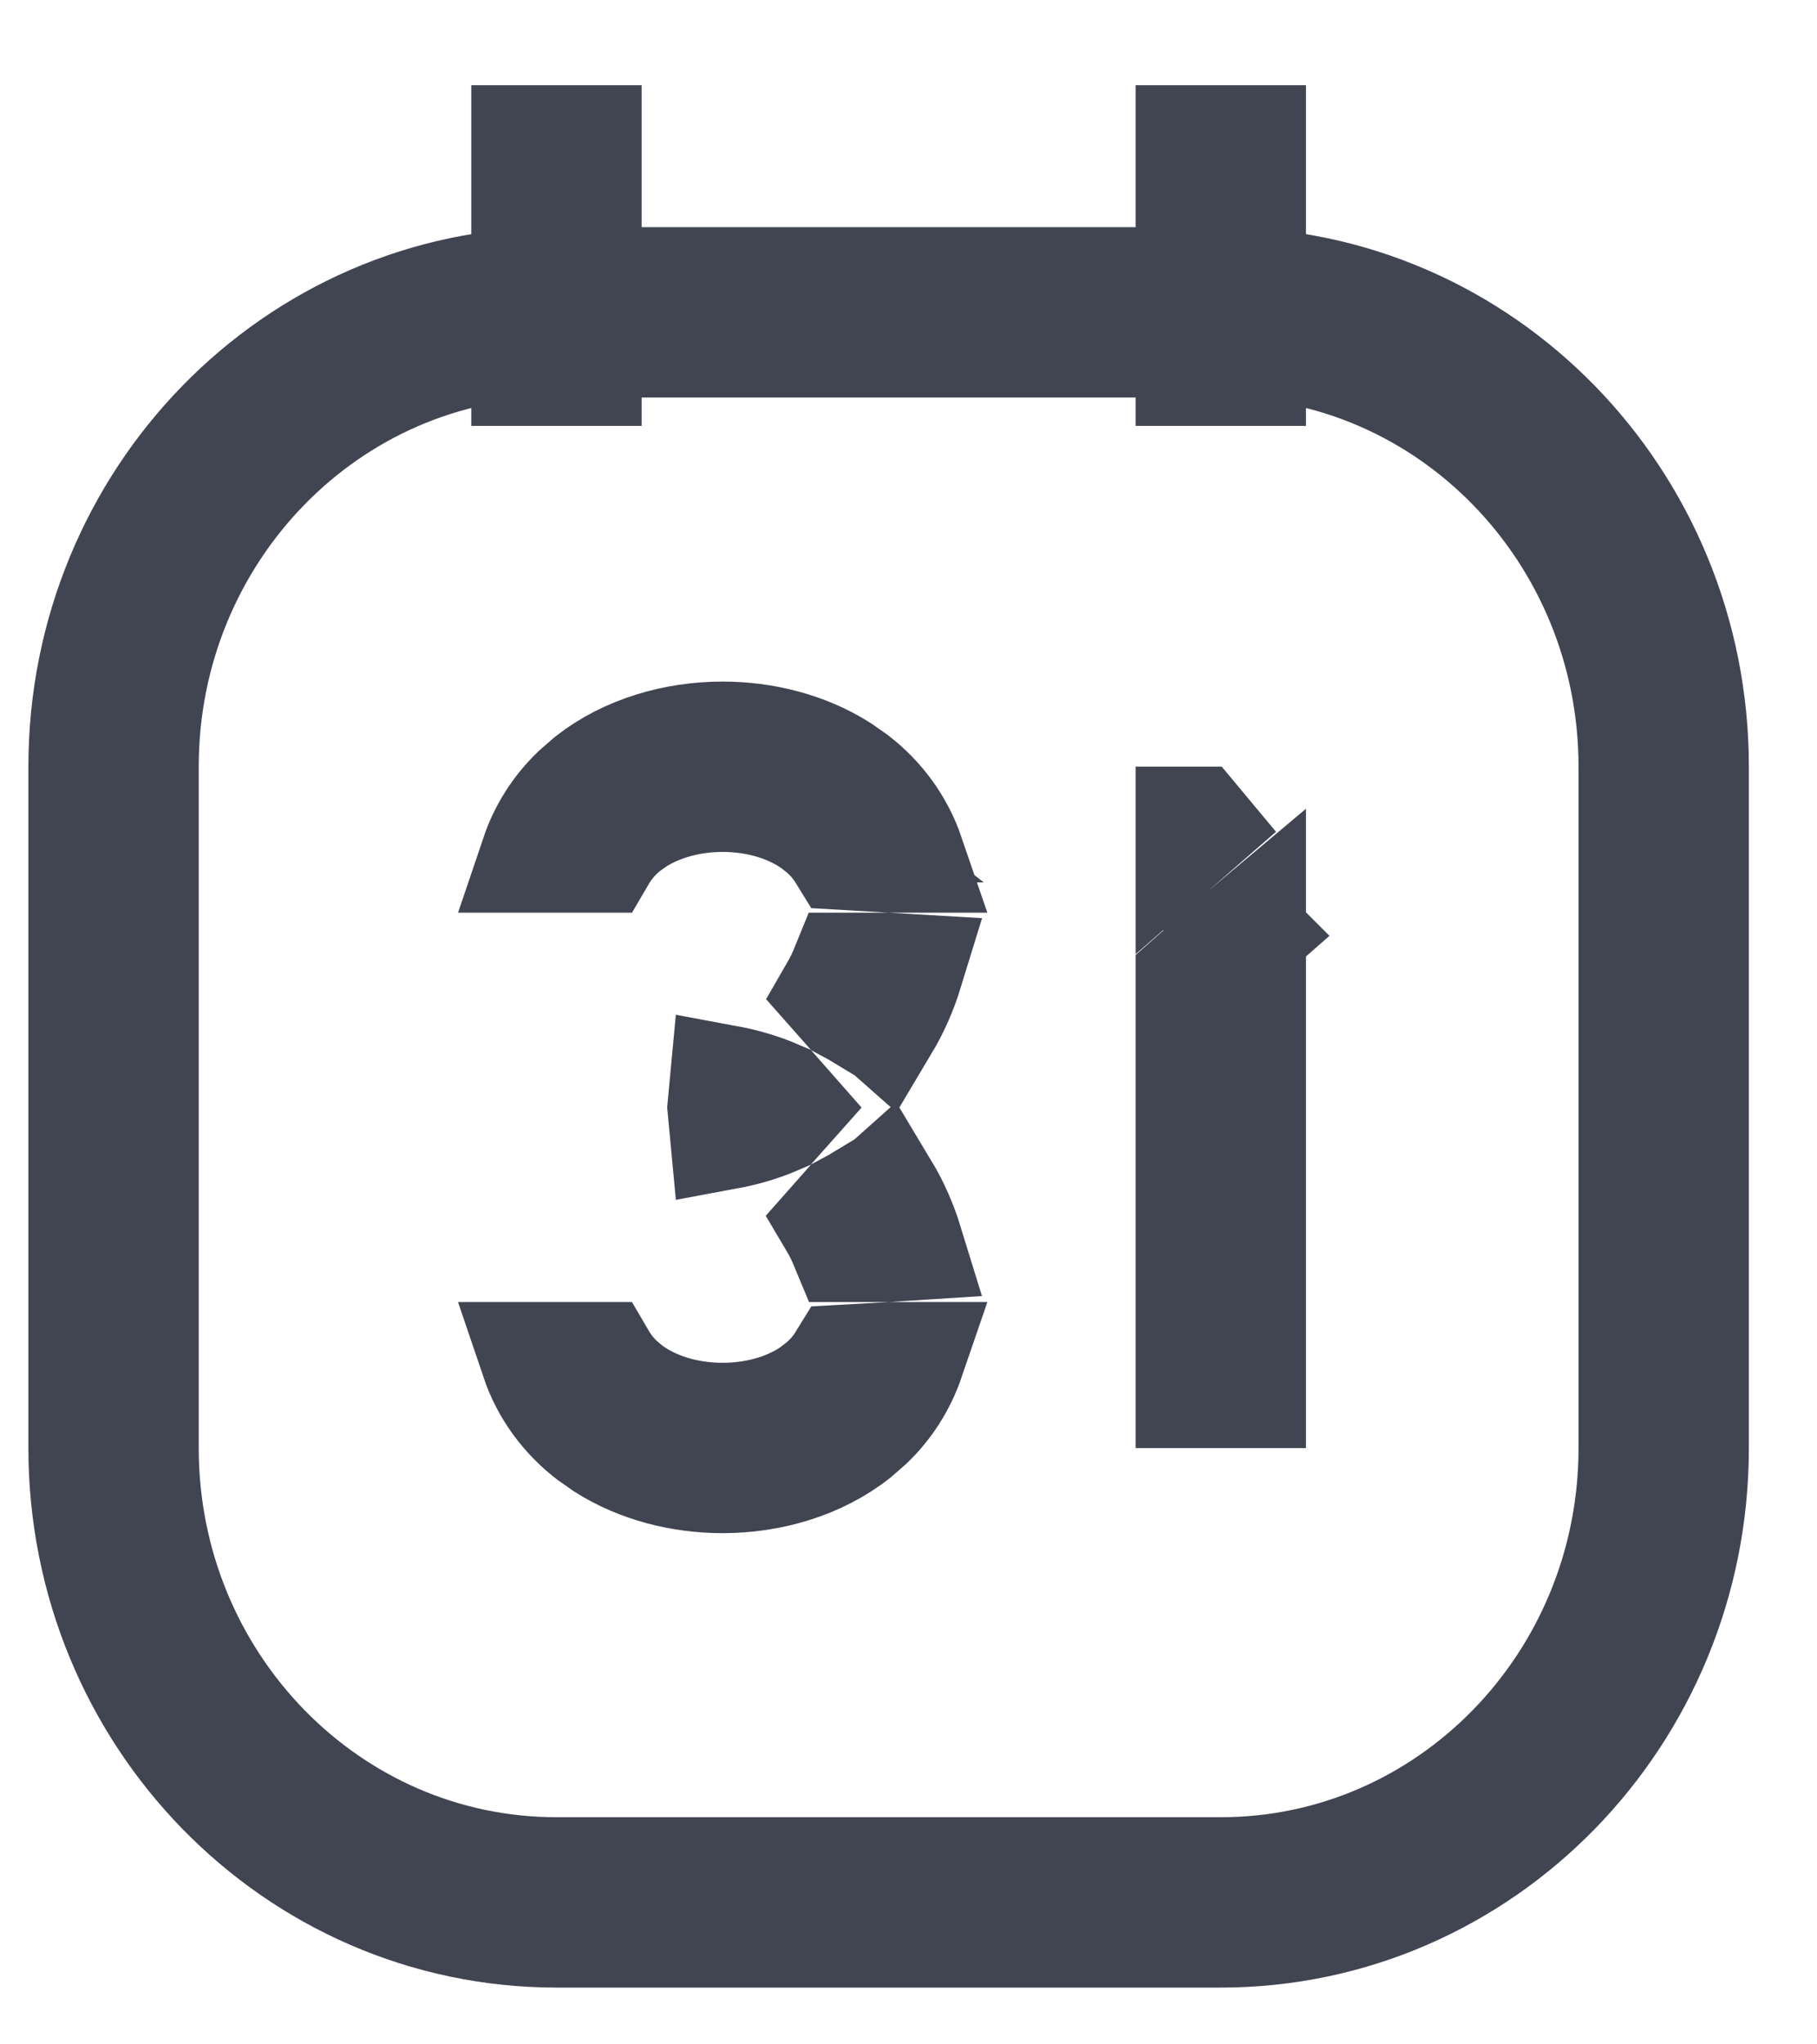 <svg width="16" height="18" viewBox="0 0 16 18" fill="none" xmlns="http://www.w3.org/2000/svg">
<g id="SVGRepo_iconCarrier">
<path id="Vector" fill-rule="evenodd" clip-rule="evenodd" d="M1 6.75V12.75C1 14.959 2.746 16.75 4.9 16.75H10.75C12.904 16.75 14.65 14.959 14.65 12.75V6.75C14.65 4.541 12.904 2.75 10.75 2.75H4.9C2.746 2.75 1 4.541 1 6.75Z" stroke="#414552" stroke-width="1.5" stroke-linecap="round" stroke-linejoin="round"/>
<path id="Vector_2" d="M5.278 11.964C5.326 12.046 5.381 12.114 5.44 12.17L5.511 12.231C5.733 12.405 6.042 12.499 6.363 12.499C6.684 12.499 6.992 12.405 7.214 12.231L7.213 12.23C7.291 12.17 7.369 12.091 7.433 11.987L7.845 11.964H7.995C7.92 12.183 7.798 12.37 7.641 12.521L7.522 12.625C7.197 12.879 6.774 12.999 6.363 12.999C6.003 12.999 5.634 12.907 5.33 12.714L5.203 12.625C4.989 12.458 4.822 12.236 4.73 11.964H5.278ZM11 12.25H10.5V8.634L10.6 8.546L10.976 8.216L10.975 8.215L11 8.194V12.25ZM7.774 10.479C7.863 10.627 7.932 10.787 7.983 10.953L7.812 10.964H7.458C7.429 10.894 7.397 10.827 7.359 10.763L7.458 10.651C7.515 10.621 7.571 10.589 7.627 10.555L7.654 10.586L7.774 10.479ZM6.398 9.526C6.549 9.554 6.697 9.597 6.838 9.658L6.919 9.75L6.838 9.841C6.697 9.902 6.549 9.945 6.398 9.973L6.377 9.75L6.398 9.526ZM7.812 8.536L7.983 8.546C7.932 8.712 7.863 8.871 7.774 9.02L7.654 8.914L7.627 8.944C7.571 8.91 7.515 8.878 7.458 8.848L7.359 8.736C7.396 8.672 7.43 8.605 7.458 8.536H7.812ZM6.363 6.501C6.723 6.501 7.091 6.593 7.395 6.786L7.522 6.875C7.736 7.042 7.902 7.264 7.995 7.536H7.845L7.433 7.512C7.369 7.408 7.291 7.329 7.213 7.269H7.214C6.992 7.095 6.684 7.001 6.363 7.001C6.082 7.001 5.81 7.074 5.598 7.208L5.511 7.269C5.429 7.333 5.345 7.421 5.278 7.536H4.73C4.804 7.317 4.927 7.13 5.084 6.979L5.203 6.875C5.528 6.621 5.952 6.501 6.363 6.501ZM10.524 7.25L10.539 7.268L10.5 7.302V7.25H10.524ZM11 1.25V3.25H10.5V1.25H11ZM5.15 1.25V3.25H4.65V1.25H5.15Z" fill="black" stroke="#414552"/>
</g>
</svg>
